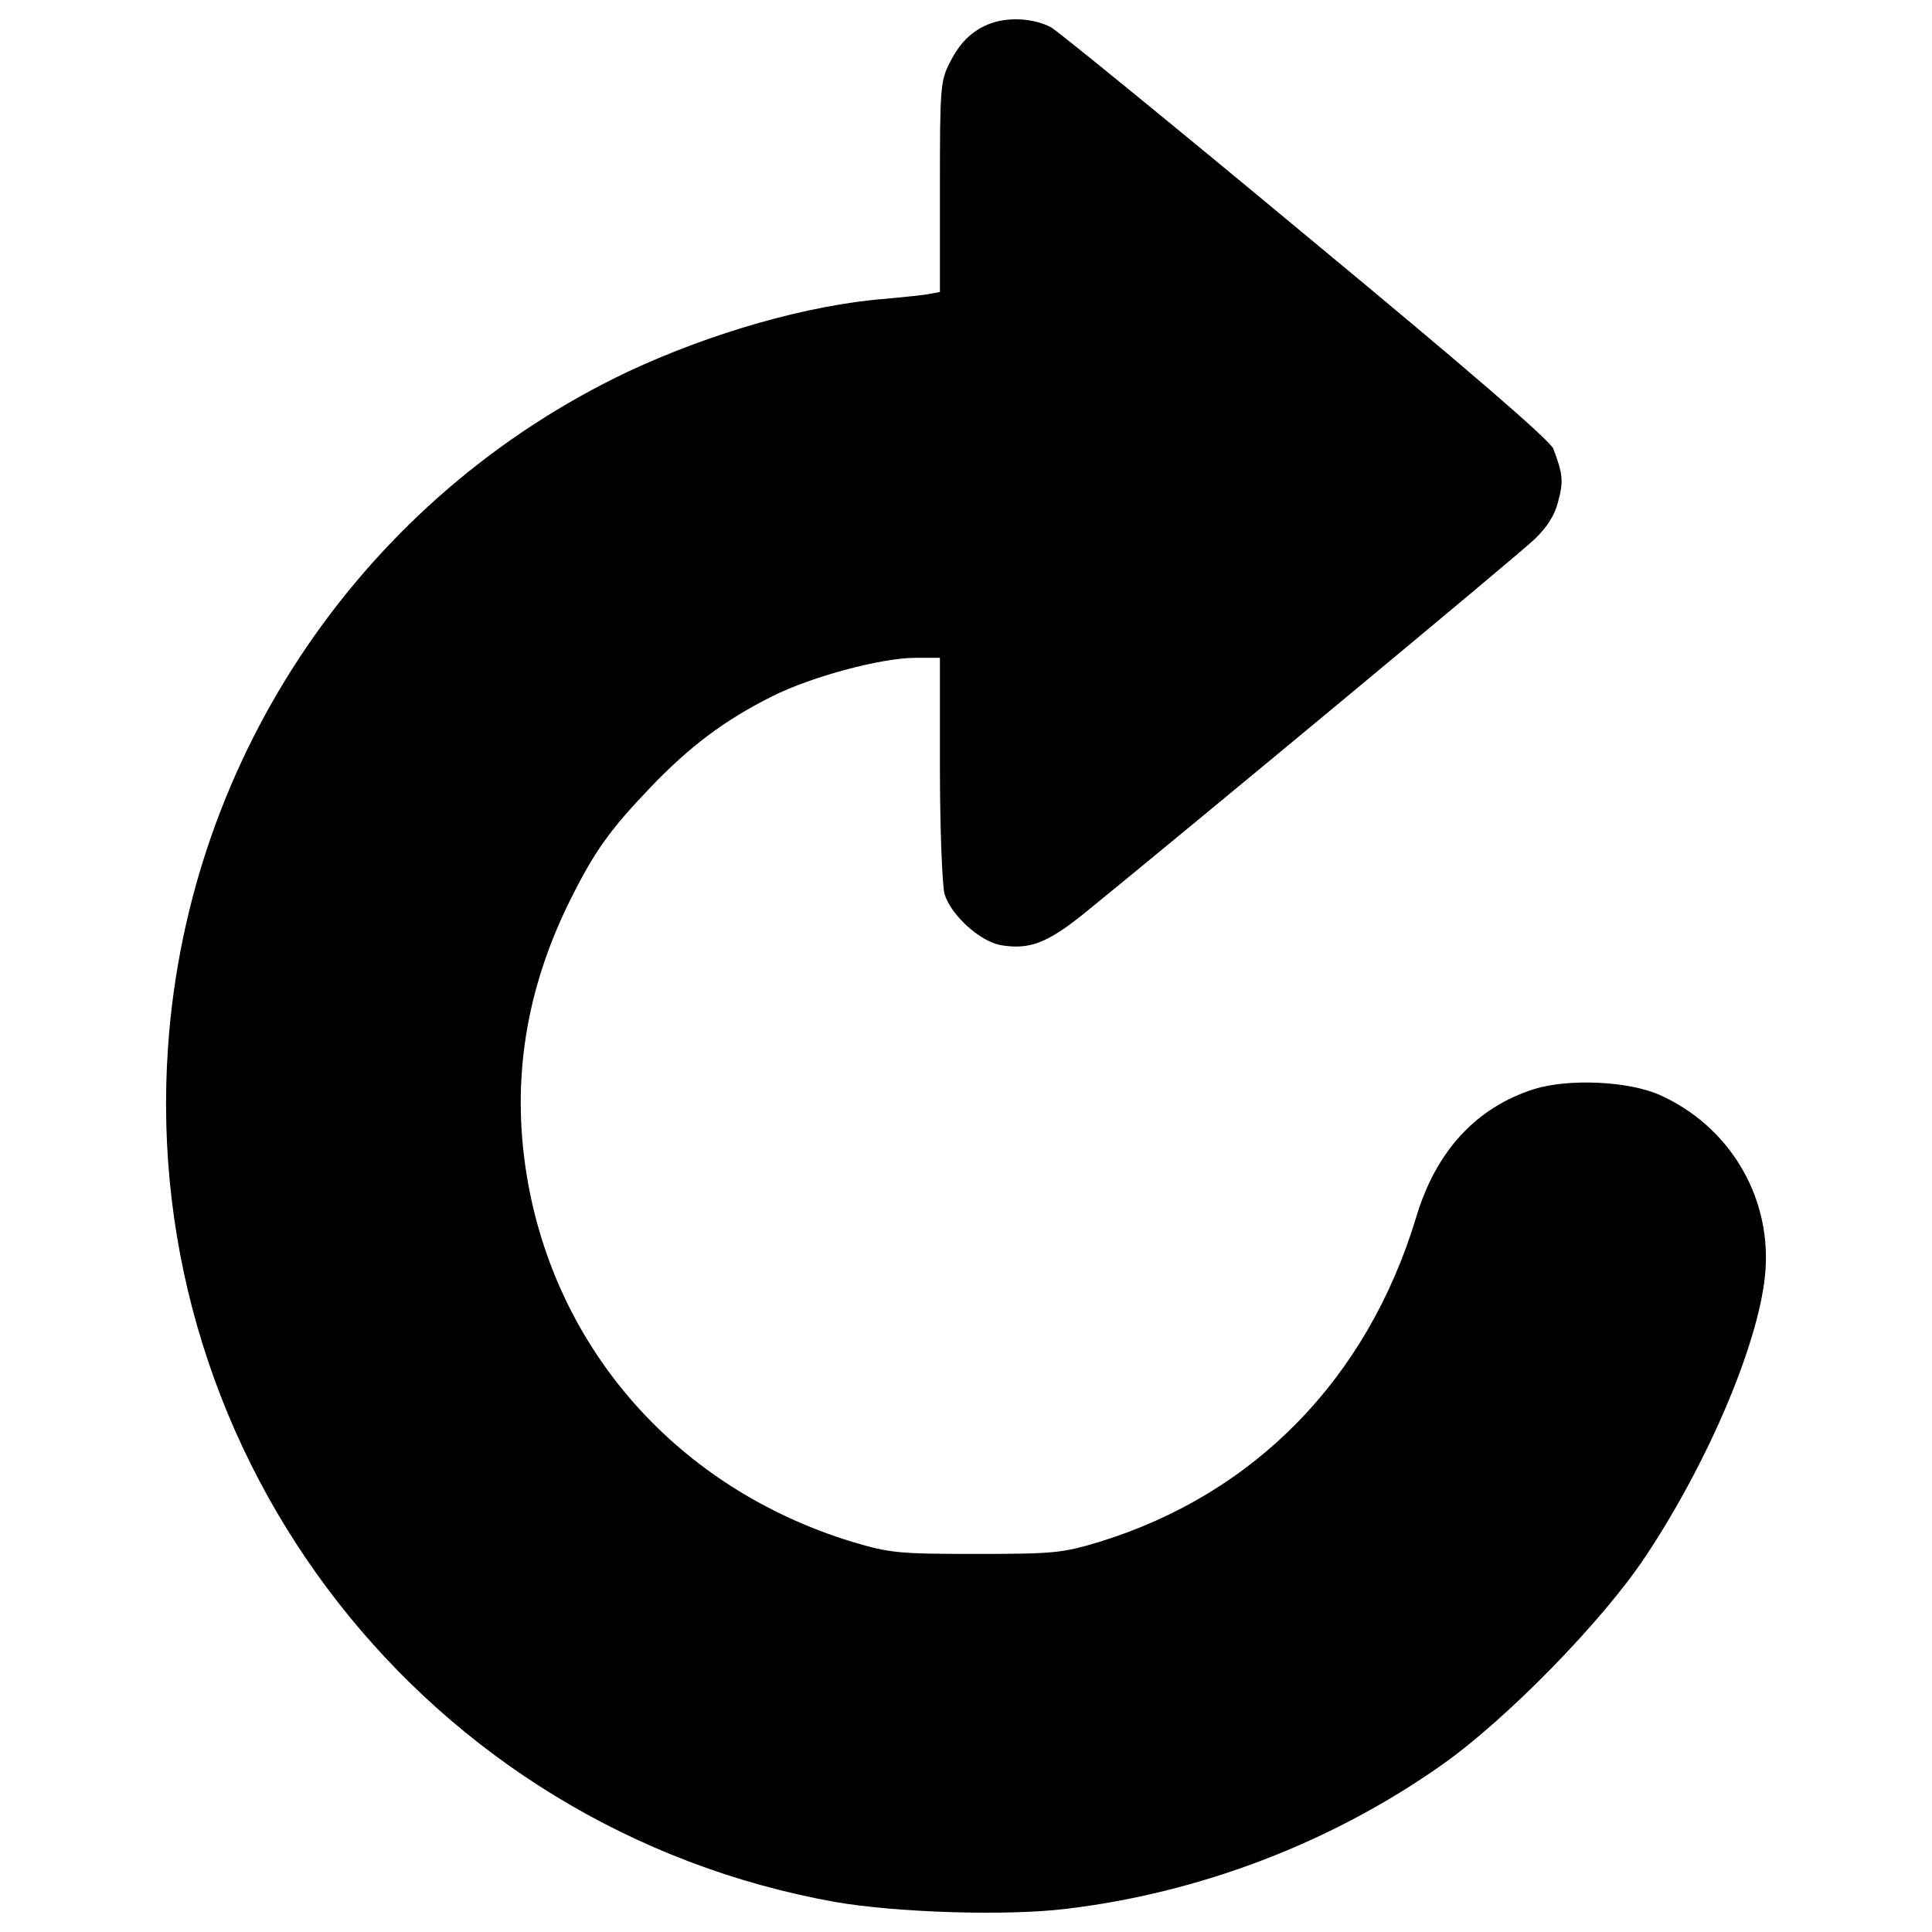 <?xml version="1.0" encoding="utf-8"?>
<!-- Svg Vector Icons : http://www.onlinewebfonts.com/icon -->
<!DOCTYPE svg PUBLIC "-//W3C//DTD SVG 1.1//EN" "http://www.w3.org/Graphics/SVG/1.1/DTD/svg11.dtd">
<svg version="1.1" xmlns="http://www.w3.org/2000/svg" xmlns:xlink="http://www.w3.org/1999/xlink" x="0px" y="0px" viewBox="0 0 1000 1000" enable-background="new 0 0 1000 1000" xml:space="preserve">
<g><g transform="translate(0,511) scale(0.1,-0.1)"><path d="M5171.3,5001.3c-112.2-25.7-194-93.5-252.5-210.4c-51.4-98.2-53.8-128.6-53.8-647.6v-544.7l-51.4-9.4c-30.4-7-133.2-16.4-229.1-25.7c-397.4-30.4-902.4-175.3-1332.5-376.4C1886.8,2539.7,975,1202.5,869.8-307.7C720.2-2449.1,2211.7-4359,4327.4-4735.4c313.3-53.8,879-72.5,1187.6-35.1c692,81.8,1374.6,341.3,1945,743.4c334.3,233.8,834.6,745.8,1056.6,1080c334.3,502.6,598.5,1133.8,621.8,1486.8c25.7,385.7-191.7,743.4-547,902.4c-161.3,72.5-472.2,86.5-652.2,30.4c-299.2-95.8-507.3-320.3-610.1-666.3c-252.5-832.2-834.6-1428.3-1636.4-1676.2c-194-58.4-233.8-63.1-640.5-63.1c-404.4,0-446.5,4.7-642.9,63.1C3509.2-2594,2873.3-1876.3,2726-971.6c-79.5,490.9-4.7,960.8,226.8,1426c126.2,252.5,205.7,362.3,413.8,579.8c203.4,212.7,383.4,348.3,631.2,472.2c205.7,102.9,565.7,198.7,741.1,198.7H4865v-565.7c0-313.3,11.7-605.5,23.4-654.6c30.4-107.5,180-245.5,289.9-266.5c147.3-25.7,240.8,9.3,430.2,161.3c512,416.1,2251.2,1858.5,2335.4,1940.3c65.4,63.1,105.2,126.2,121.6,196.4c28,102.9,23.4,142.6-25.7,271.2c-18.7,44.4-434.8,404.4-1288.1,1110.4c-692,575.1-1283.4,1056.7-1311.5,1070.7C5365.3,5008.3,5260.1,5020,5171.3,5001.3z"/></g></g>
</svg>